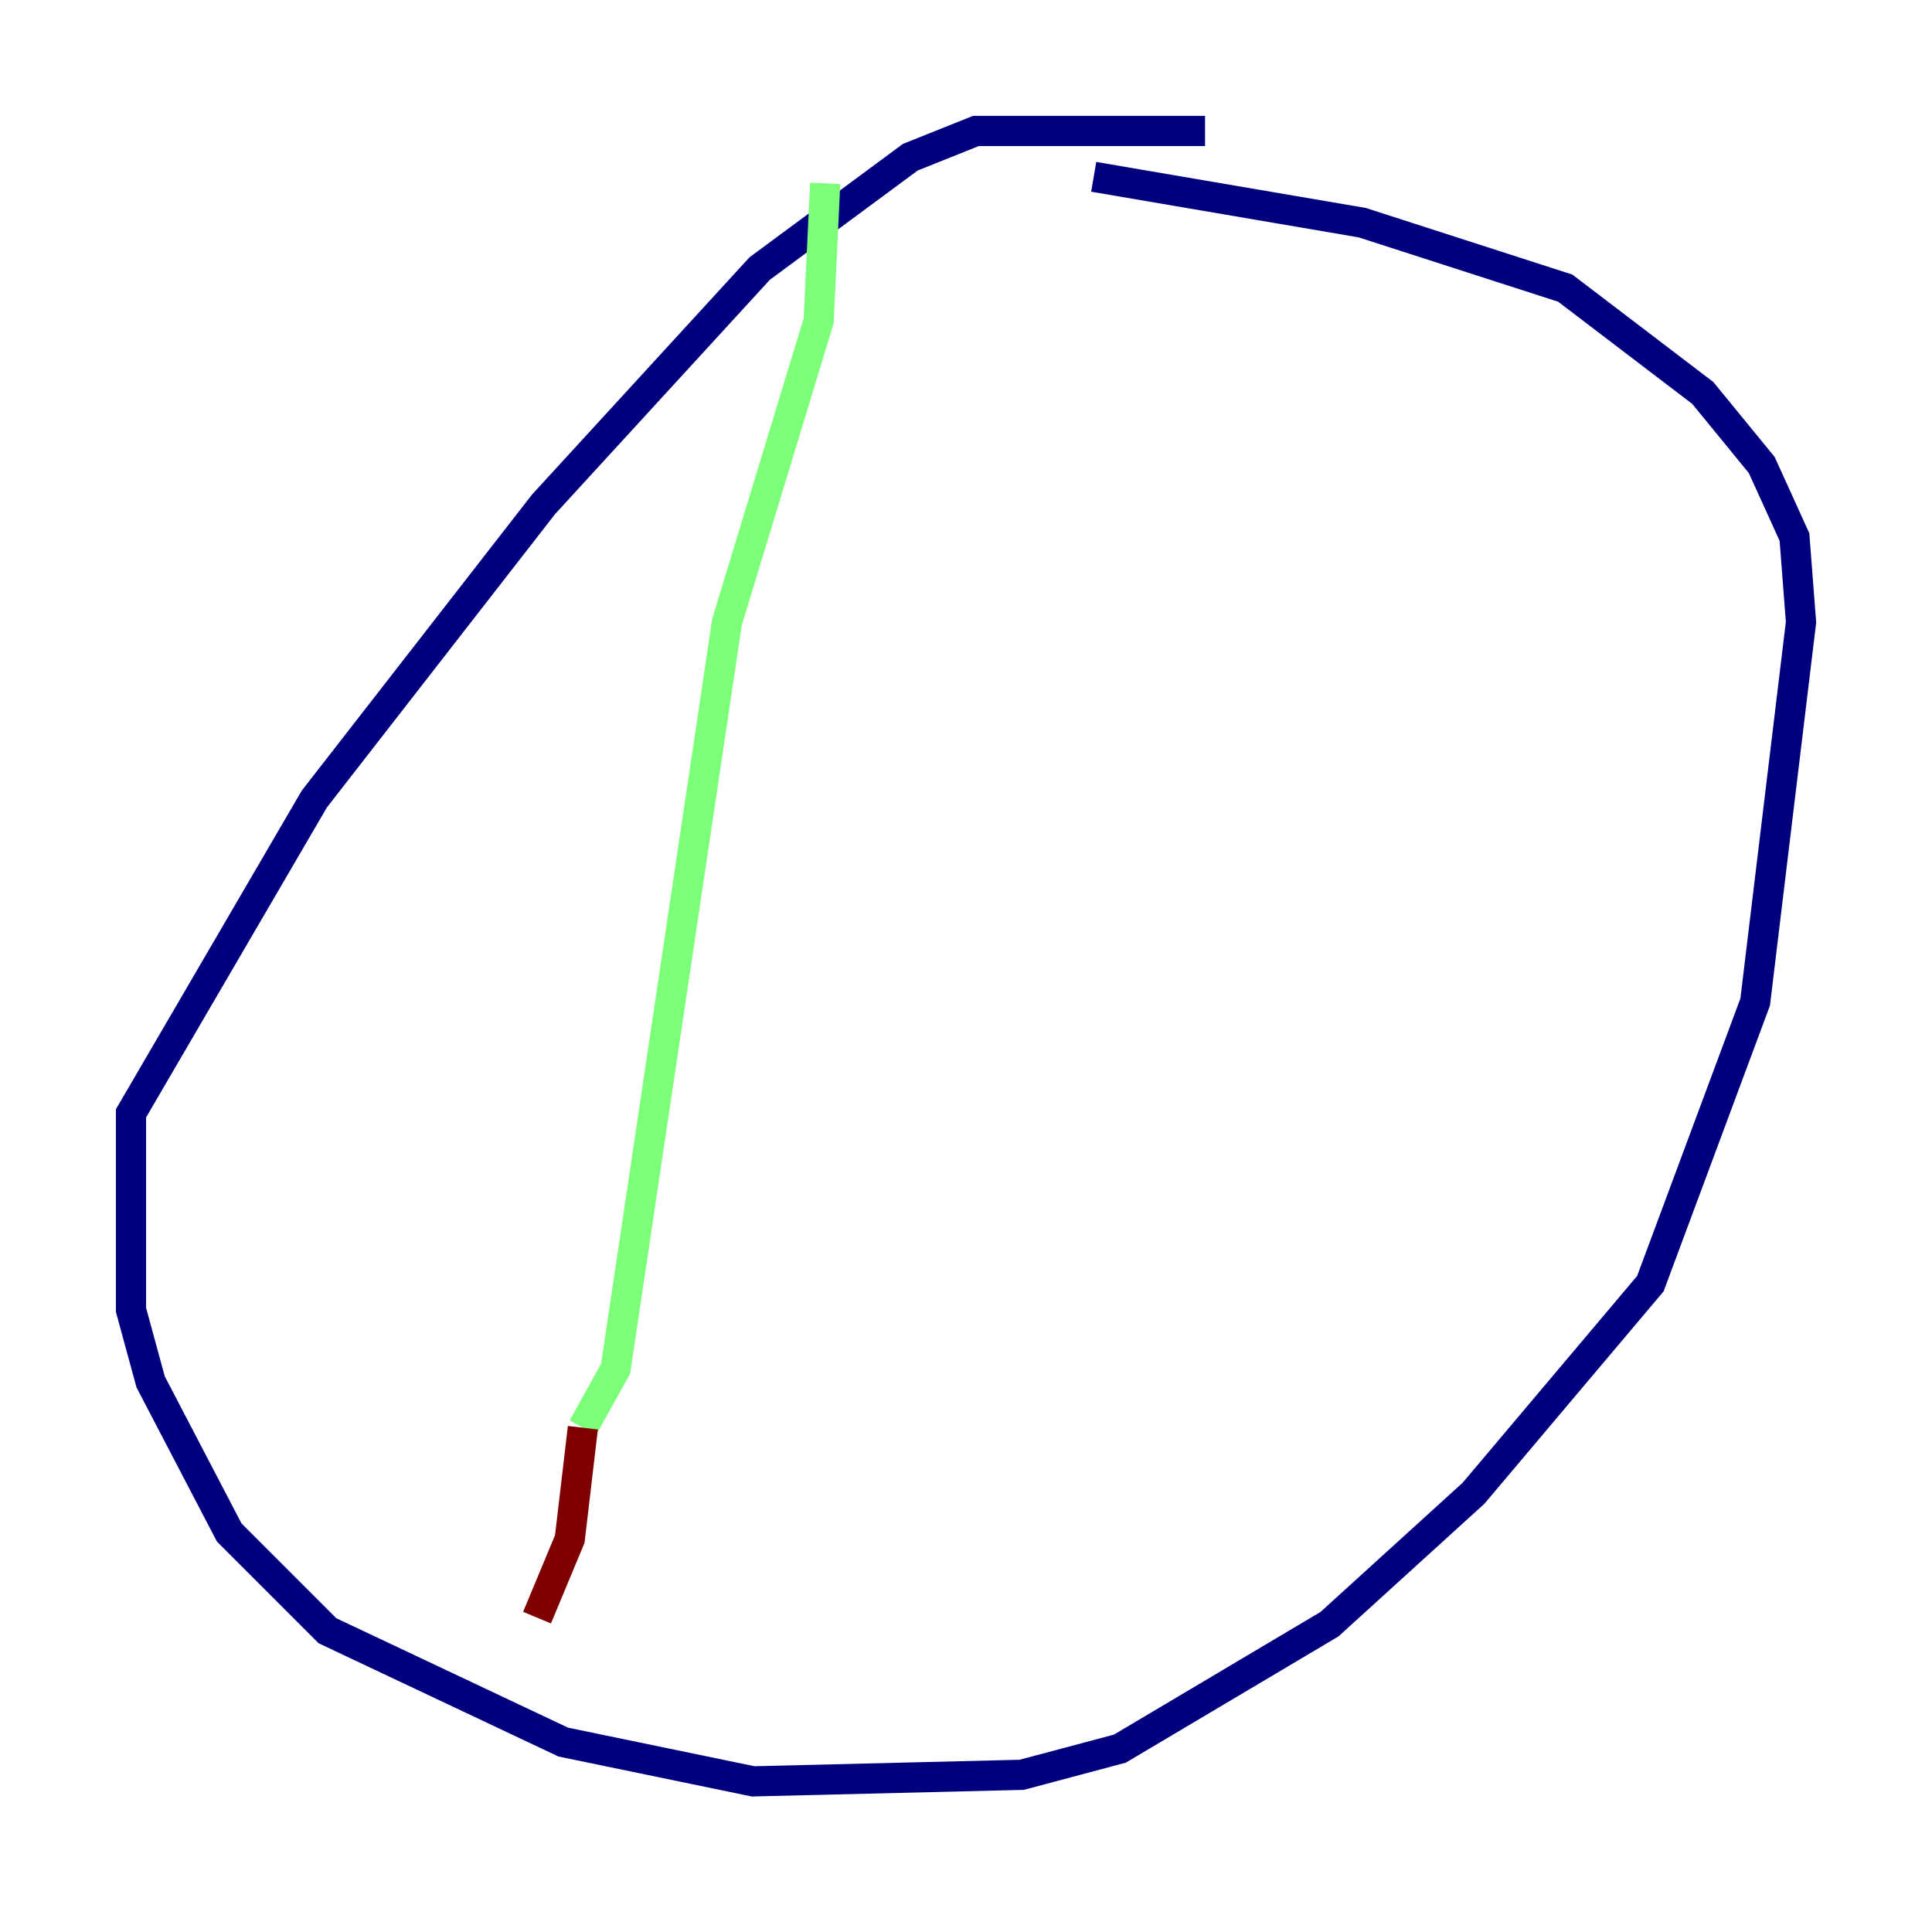 <?xml version="1.0" encoding="utf-8" ?>
<svg baseProfile="tiny" height="128" version="1.2" viewBox="0,0,128,128" width="128" xmlns="http://www.w3.org/2000/svg" xmlns:ev="http://www.w3.org/2001/xml-events" xmlns:xlink="http://www.w3.org/1999/xlink"><defs /><polyline fill="none" points="79.837,8.678 64.651,8.678 60.312,10.414 50.332,17.79 36.014,33.41 20.827,52.936 8.678,73.763 8.678,86.78 9.98,91.552 15.186,101.532 21.695,108.041 37.315,115.417 49.898,118.02 67.688,117.586 74.197,115.851 88.081,107.607 97.627,98.929 109.342,85.044 116.285,66.386 119.322,41.22 118.888,35.58 116.719,30.807 112.814,26.034 103.702,19.091 90.251,14.752 72.461,11.715" stroke="#00007f" stroke-width="2" /><polyline fill="none" points="54.671,12.149 54.237,21.261 48.163,41.22 40.786,90.685 38.617,94.59" stroke="#7cff79" stroke-width="2" /><polyline fill="none" points="38.617,94.59 37.749,101.966 35.58,107.173" stroke="#7f0000" stroke-width="2" /></svg>